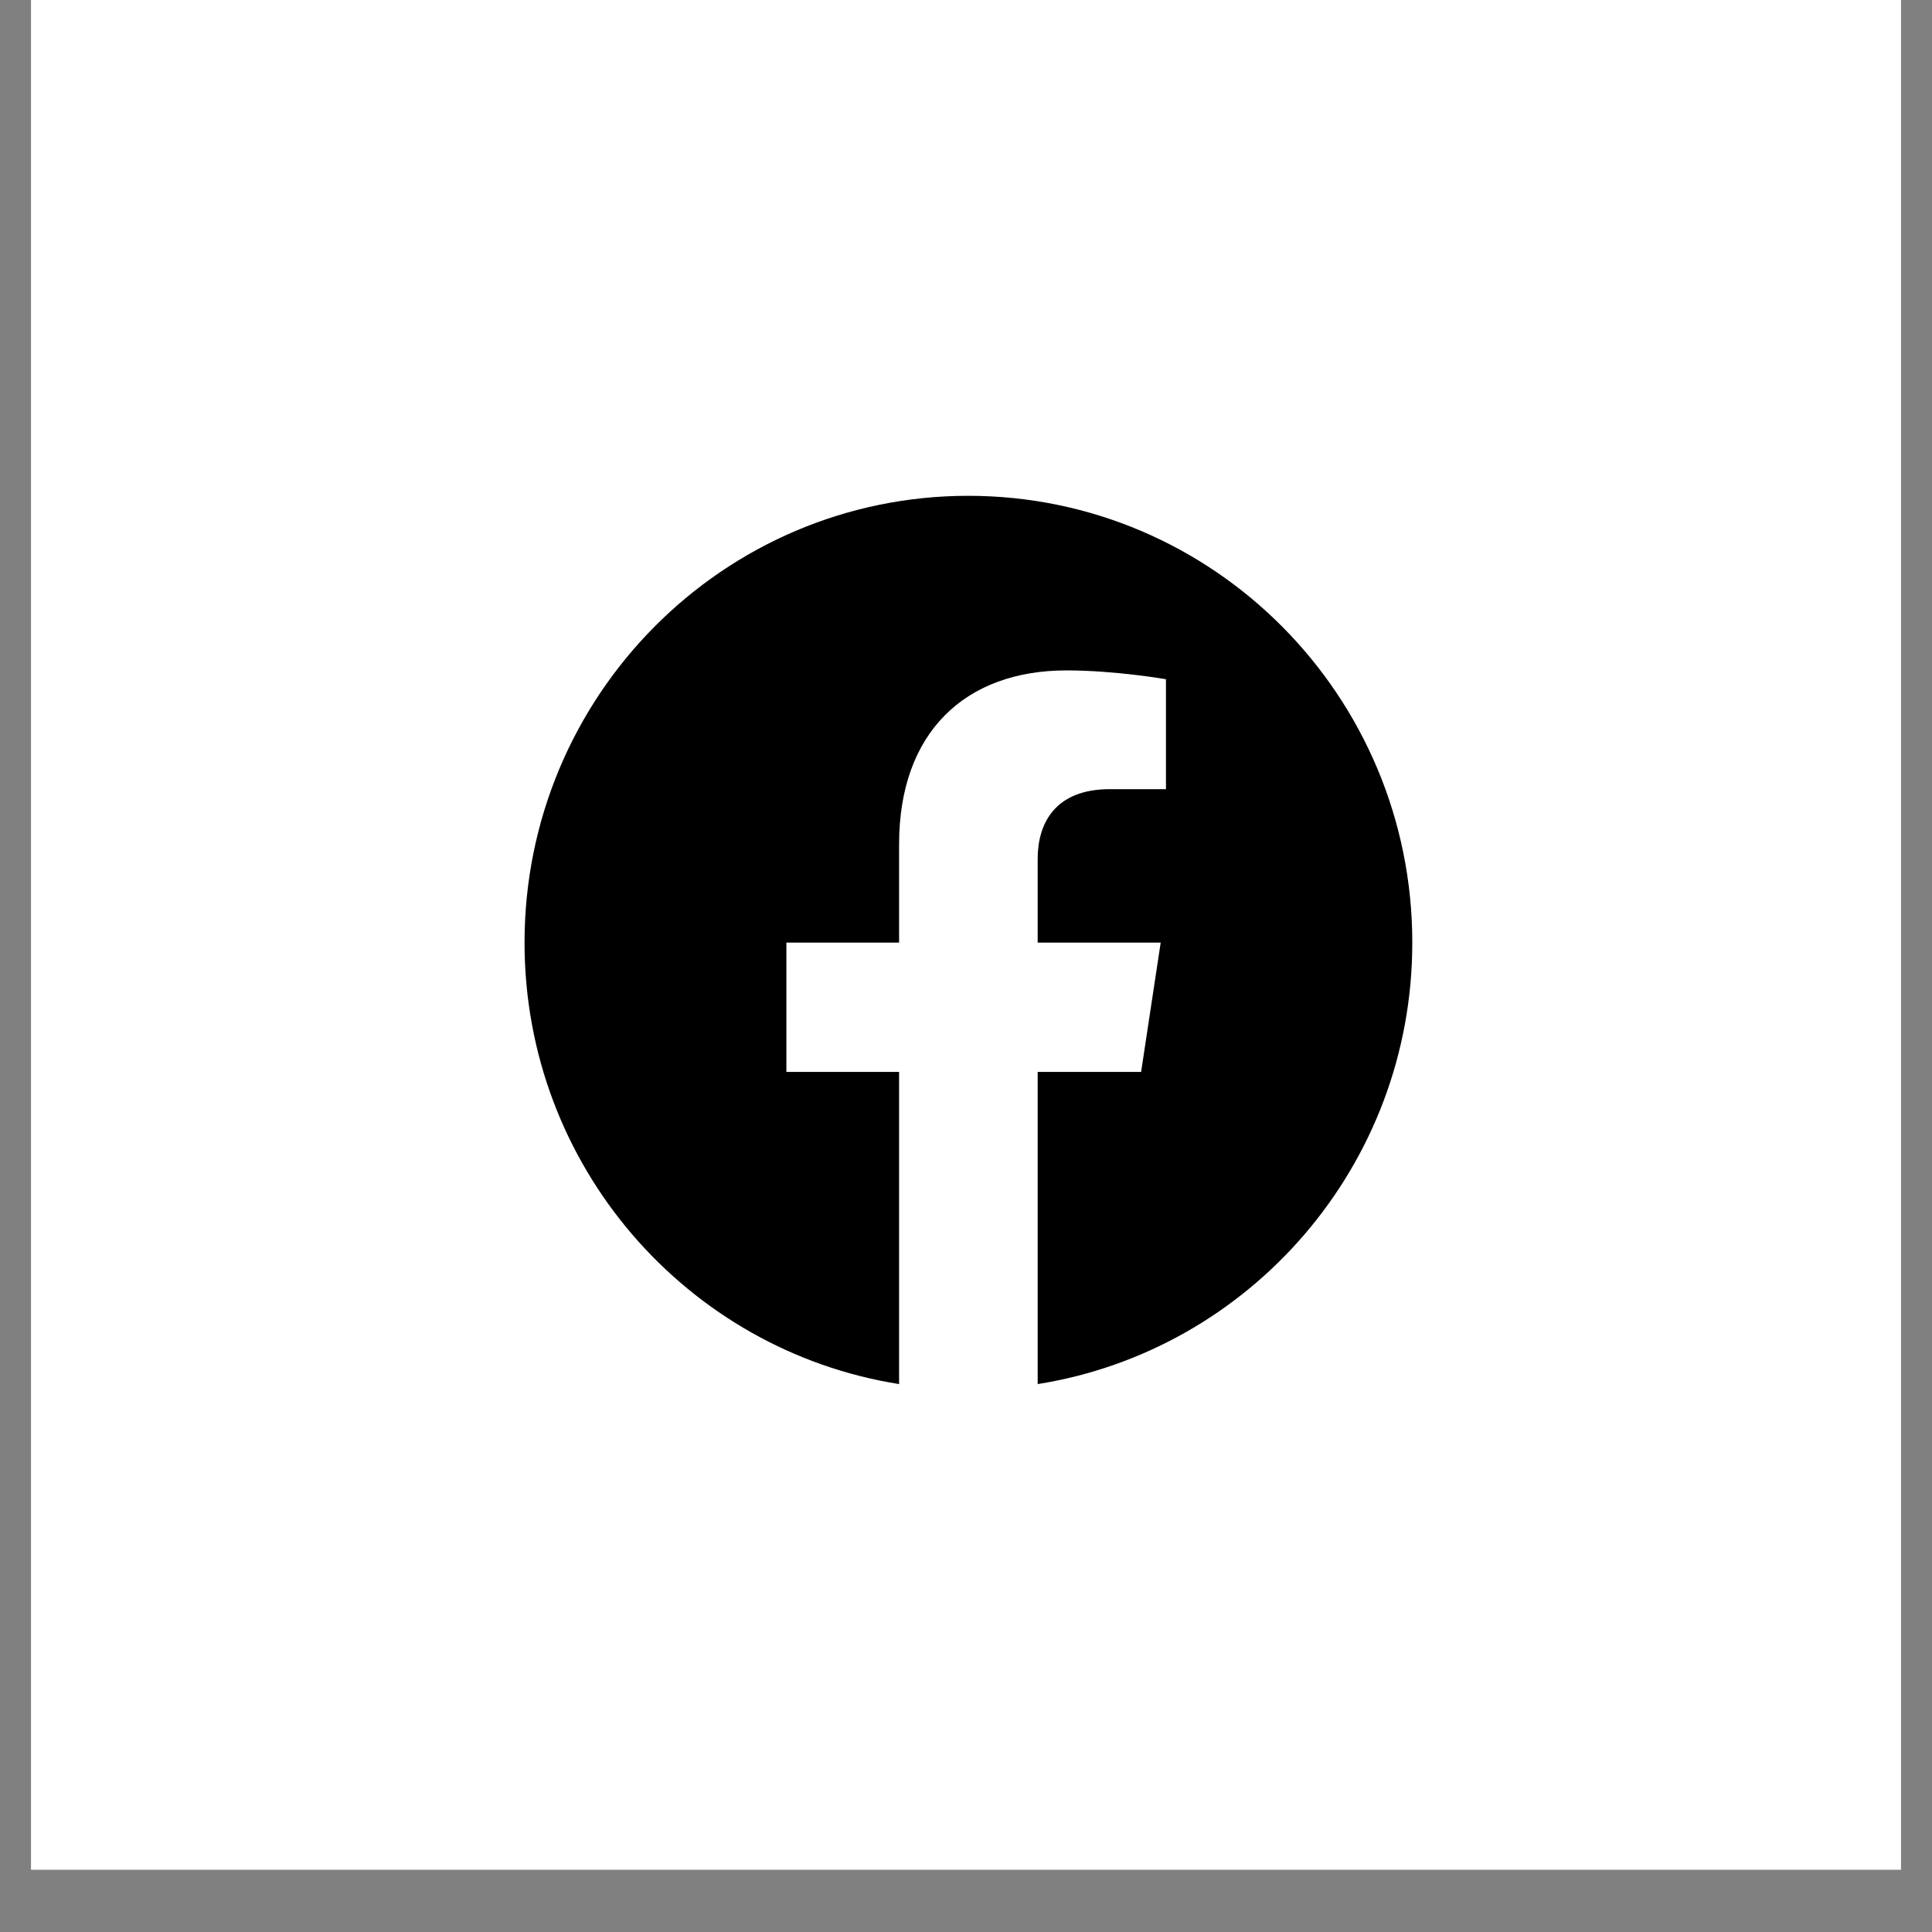 <svg xmlns="http://www.w3.org/2000/svg" width="30" viewBox="0 0 30 30" height="30" version="1.0"><rect x="0" y="0" width="30" height="30" fill="#808080" stroke="none"/><defs><clipPath id="a"><path d="M 0.484 0 L 29.516 0 L 29.516 29.031 L 0.484 29.031 Z M 0.484 0"/></clipPath><clipPath id="b"><path d="M 7.09 8.746 L 20.879 8.746 L 20.879 22.535 L 7.09 22.535 Z M 7.09 8.746"/></clipPath><clipPath id="c"><path d="M 8.141 7.699 L 21.934 7.699 L 21.934 21.492 L 8.141 21.492 Z M 8.141 7.699"/></clipPath></defs><g clip-path="url(#a)" fill="#FFF"><path d="M 0.484 0 L 29.516 0 L 29.516 137.902 L 0.484 137.902 Z M 0.484 0"/><path d="M 0.484 0 L 29.516 0 L 29.516 29.031 L 0.484 29.031 Z M 0.484 0"/></g><g clip-path="url(#b)"><path fill="#FFF" d="M 20.875 15.684 C 20.875 11.852 17.789 8.746 13.984 8.746 C 10.18 8.746 7.094 11.852 7.094 15.684 C 7.094 19.145 9.613 22.016 12.906 22.535 L 12.906 17.688 L 11.156 17.688 L 11.156 15.684 L 12.906 15.684 L 12.906 14.156 C 12.906 12.418 13.938 11.457 15.512 11.457 C 16.266 11.457 17.055 11.59 17.055 11.59 L 17.055 13.297 L 16.184 13.297 C 15.328 13.297 15.062 13.832 15.062 14.383 L 15.062 15.684 L 16.973 15.684 L 16.668 17.688 L 15.062 17.688 L 15.062 22.535 C 18.355 22.016 20.875 19.145 20.875 15.684"/></g><g clip-path="url(#c)"><path d="M 21.93 14.637 C 21.93 10.805 18.844 7.699 15.035 7.699 C 11.23 7.699 8.145 10.805 8.145 14.637 C 8.145 18.102 10.664 20.969 13.961 21.492 L 13.961 16.645 L 12.211 16.645 L 12.211 14.637 L 13.961 14.637 L 13.961 13.109 C 13.961 11.371 14.988 10.41 16.562 10.41 C 17.316 10.41 18.105 10.547 18.105 10.547 L 18.105 12.254 L 17.234 12.254 C 16.379 12.254 16.113 12.789 16.113 13.336 L 16.113 14.637 L 18.023 14.637 L 17.719 16.645 L 16.113 16.645 L 16.113 21.492 C 19.406 20.969 21.93 18.102 21.93 14.637"/></g></svg>